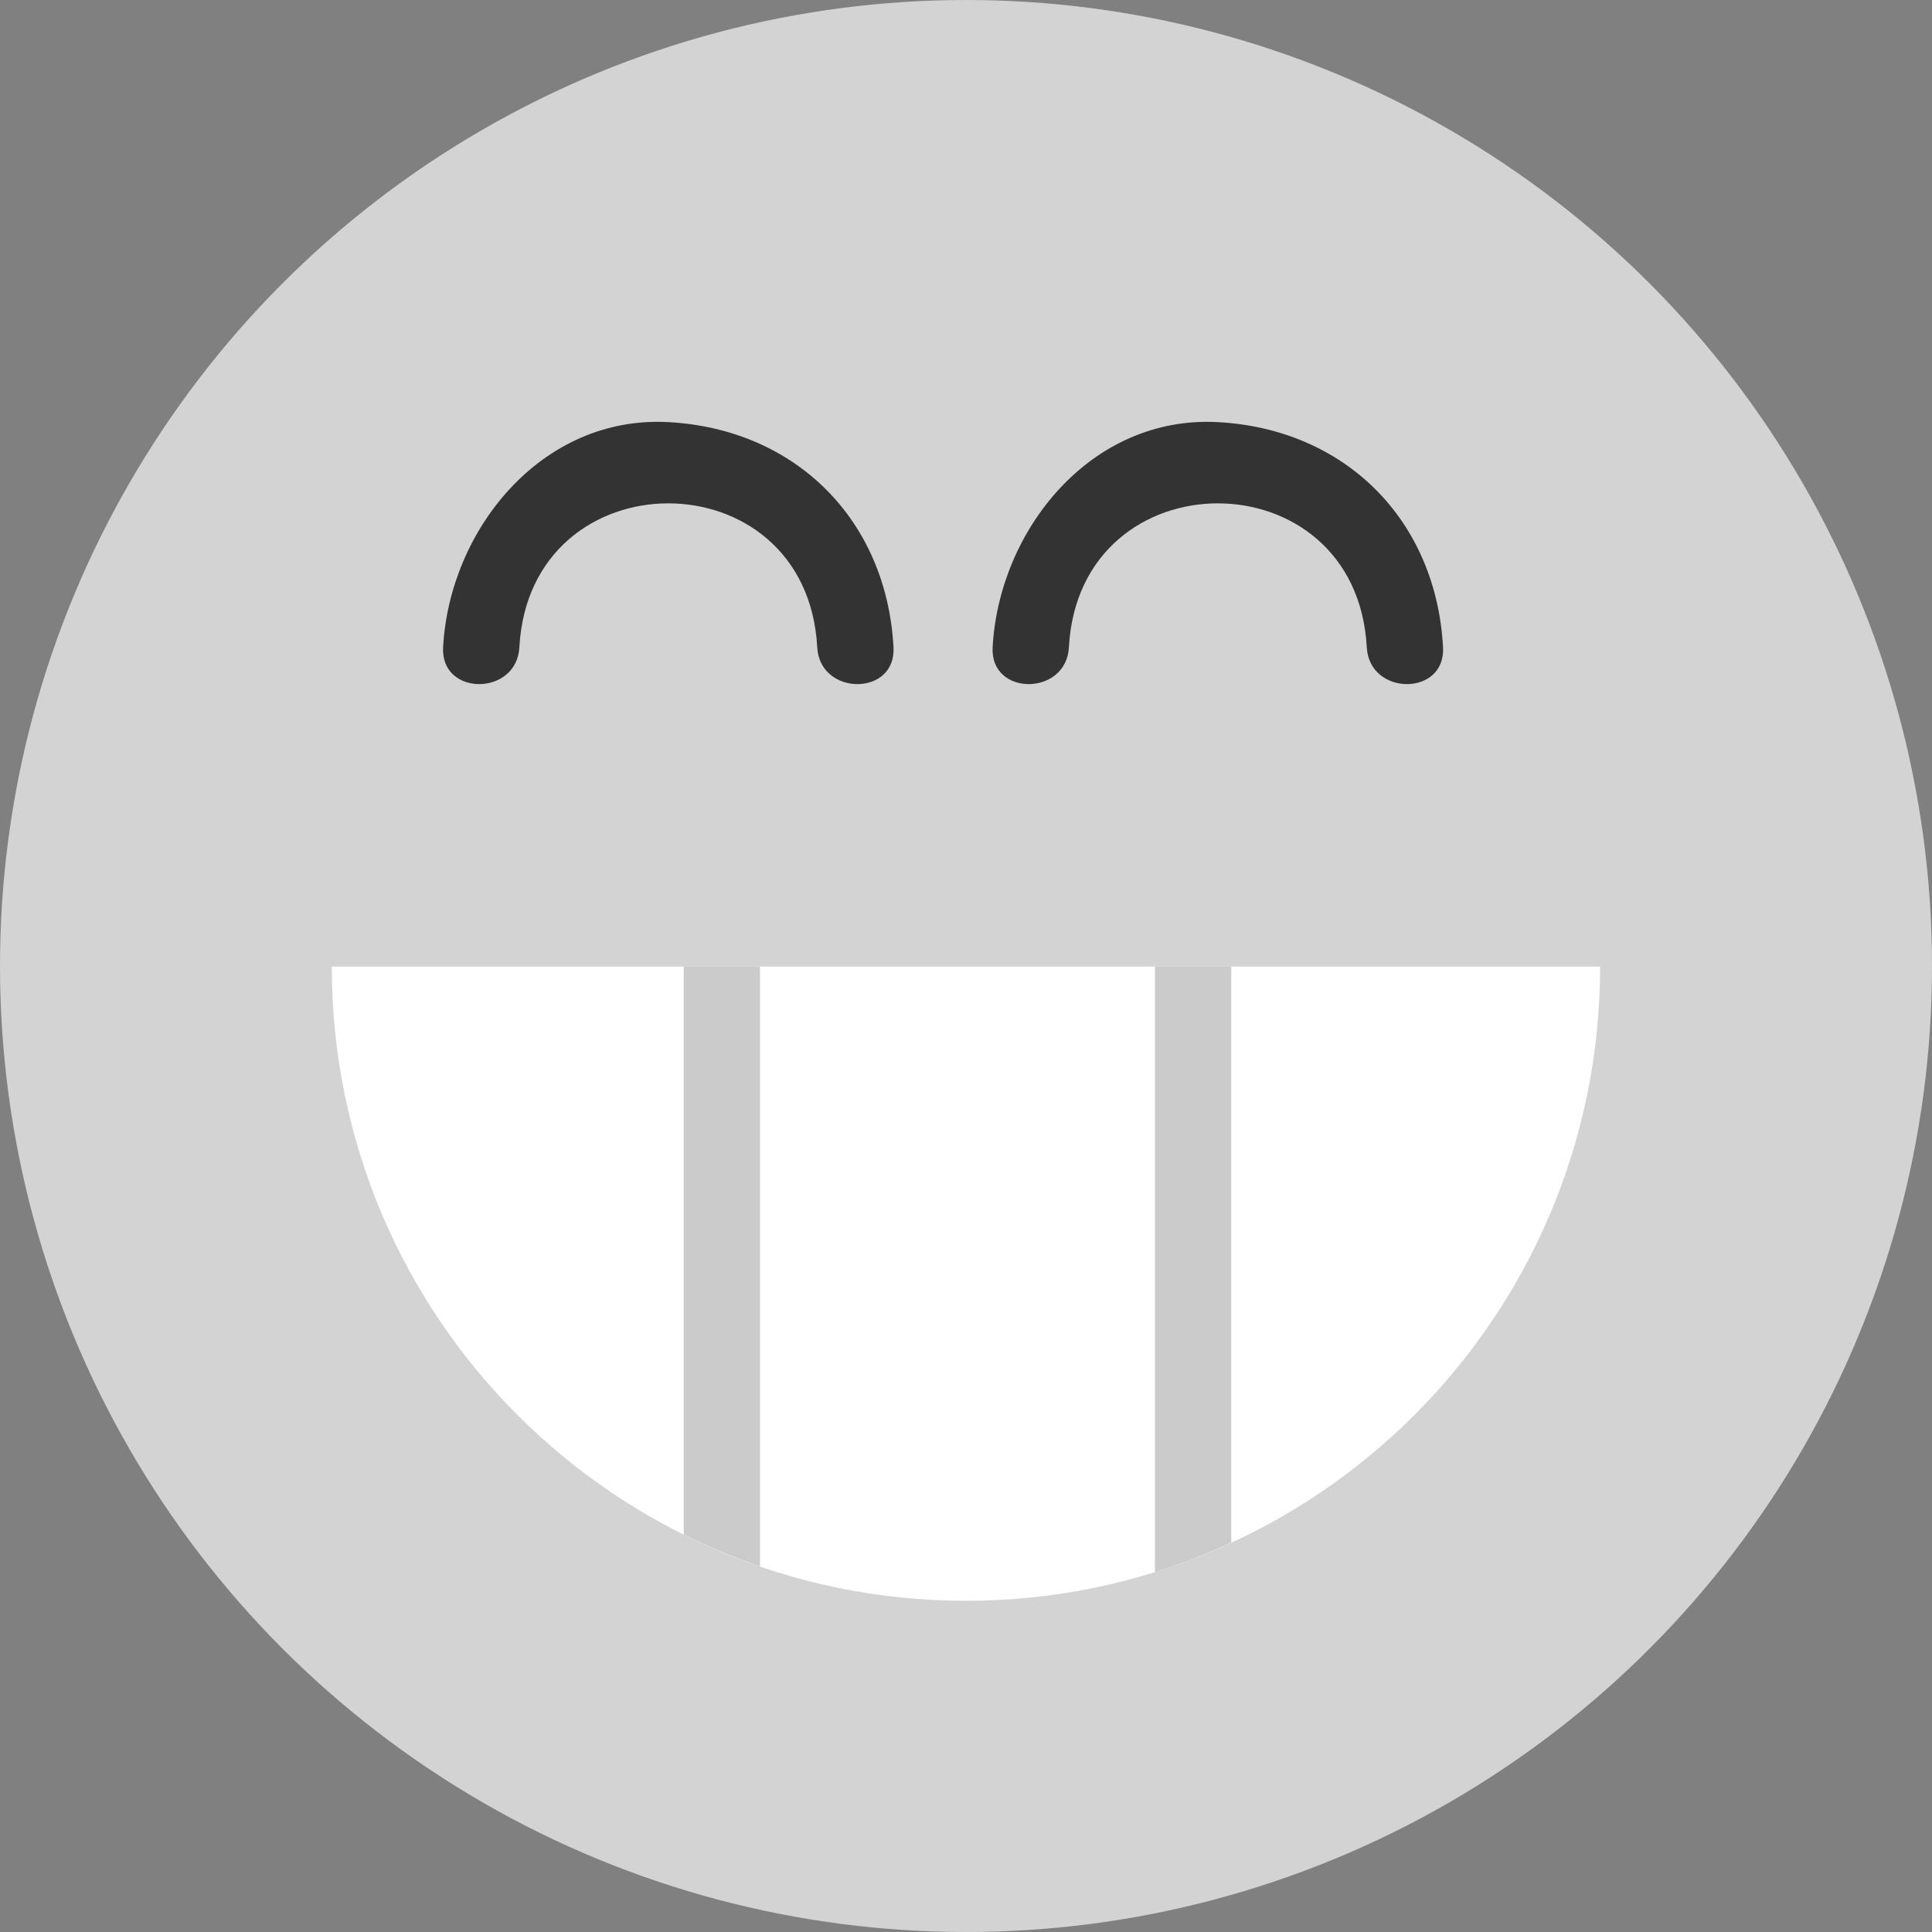 <?xml version="1.0" encoding="iso-8859-1"?>
<!-- Generator: Adobe Illustrator 19.0.0, SVG Export Plug-In . SVG Version: 6.00 Build 0)  -->
<svg version="1.1" id="Layer_1" xmlns="http://www.w3.org/2000/svg" xmlns:xlink="http://www.w3.org/1999/xlink" x="0px" y="0px"
	 viewBox="0 0 473.931 473.931" style="enable-background:new 0 0 473.931 473.931;" xml:space="preserve">
<rect x="0" y="0" width="473.931" height="473.931" fill="#808080" stroke="none"/>
<!-- BACK LATER
<circle style="fill:#FFC10E;" cx="236.966" cy="236.966" r="236.966"/> -->
<circle style="fill:#D3D3D3;" cx="236.966" cy="236.966" r="236.966"/>
<path style="fill:#FFFFFF;" d="M81.391,237.123c0,85.911,69.649,155.56,155.56,155.56c85.915,0,155.564-69.649,155.564-155.56
	L81.391,237.123L81.391,237.123z"/>
<g>
	<path style="fill:#CCCBCB;" d="M167.728,237.123c0,46.435,0,92.87,0,139.306c6.024,3.001,12.273,5.609,18.709,7.82
		c0-49.043,0-98.083,0-147.126H167.728z"/>
	<path style="fill:#CCCBCB;" d="M283.319,237.123c0,49.511,0,99.018,0,148.529c6.432-2.006,12.666-4.453,18.709-7.24
		c0-47.098,0-94.191,0-141.289L283.319,237.123L283.319,237.123z"/>
</g>
<g>
	<path style="fill:#333333;" d="M219.181,158.793c-1.684-31.255-23.992-53.56-55.243-55.243
		c-31.184-1.68-53.698,26.522-55.243,55.243c-0.651,12.063,18.061,12,18.709,0c2.537-47.09,70.536-47.09,73.069,0
		C201.12,170.793,219.832,170.856,219.181,158.793L219.181,158.793z"/>
	<path style="fill:#333333;" d="M353.985,158.793c-1.684-31.255-23.992-53.56-55.243-55.243
		c-31.184-1.68-53.694,26.522-55.243,55.243c-0.651,12.063,18.061,12,18.709,0c2.537-47.09,70.532-47.09,73.069,0
		C335.924,170.793,354.637,170.856,353.985,158.793L353.985,158.793z"/>
</g>
<g>
</g>
<g>
</g>
<g>
</g>
<g>
</g>
<g>
</g>
<g>
</g>
<g>
</g>
<g>
</g>
<g>
</g>
<g>
</g>
<g>
</g>
<g>
</g>
<g>
</g>
<g>
</g>
<g>
</g>
</svg>
